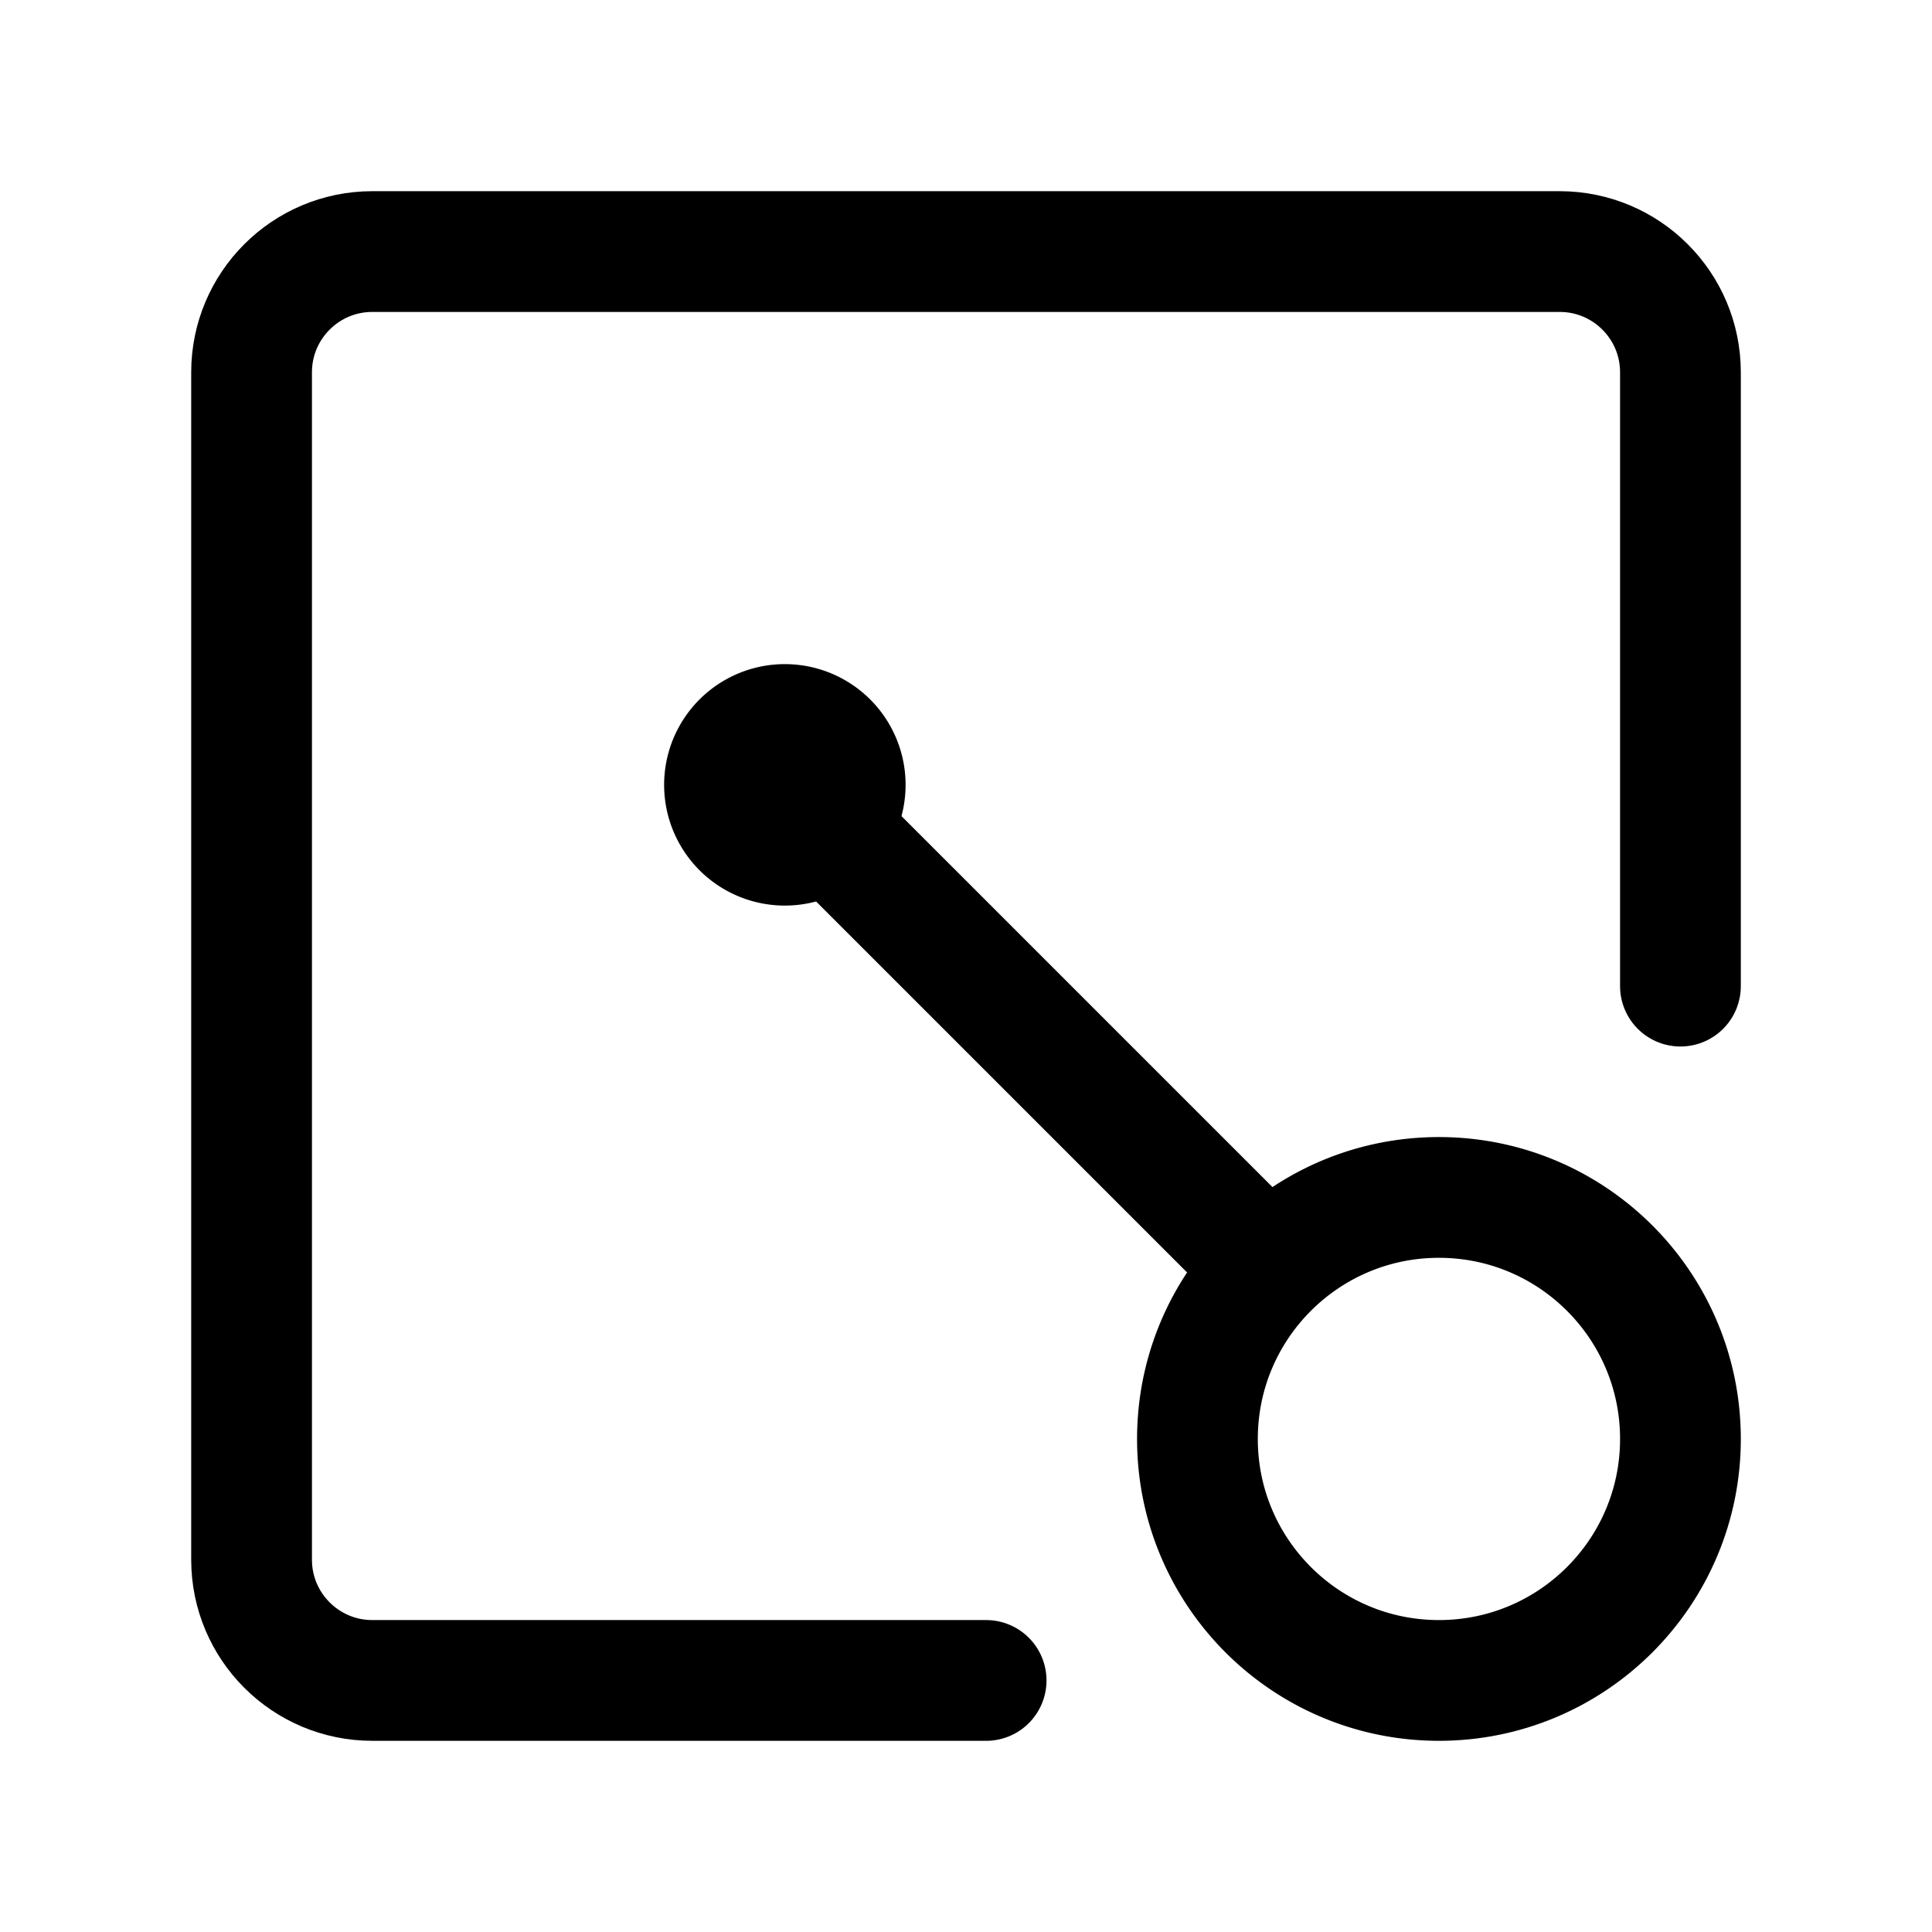 <svg xmlns="http://www.w3.org/2000/svg" width="192" height="192" fill="none" viewBox="0 0 192 192" stroke="#000" stroke-linecap="round" stroke-linejoin="round" stroke-width="12"><path d="M167 98V37c0-6.627-5.373-12-12-12H37.001c-6.627 0-12 5.373-12 12v118c0 6.628 5.373 12 12 12H98m27-42L80.999 81"/><path d="M143 167c13.255 0 24-10.745 24-24s-10.745-24-24-24-24 10.745-24 24 10.745 24 24 24M77.998 83.996a5.998 5.998 0 1 0 0-11.996 5.998 5.998 0 0 0 0 11.996"/></svg>
